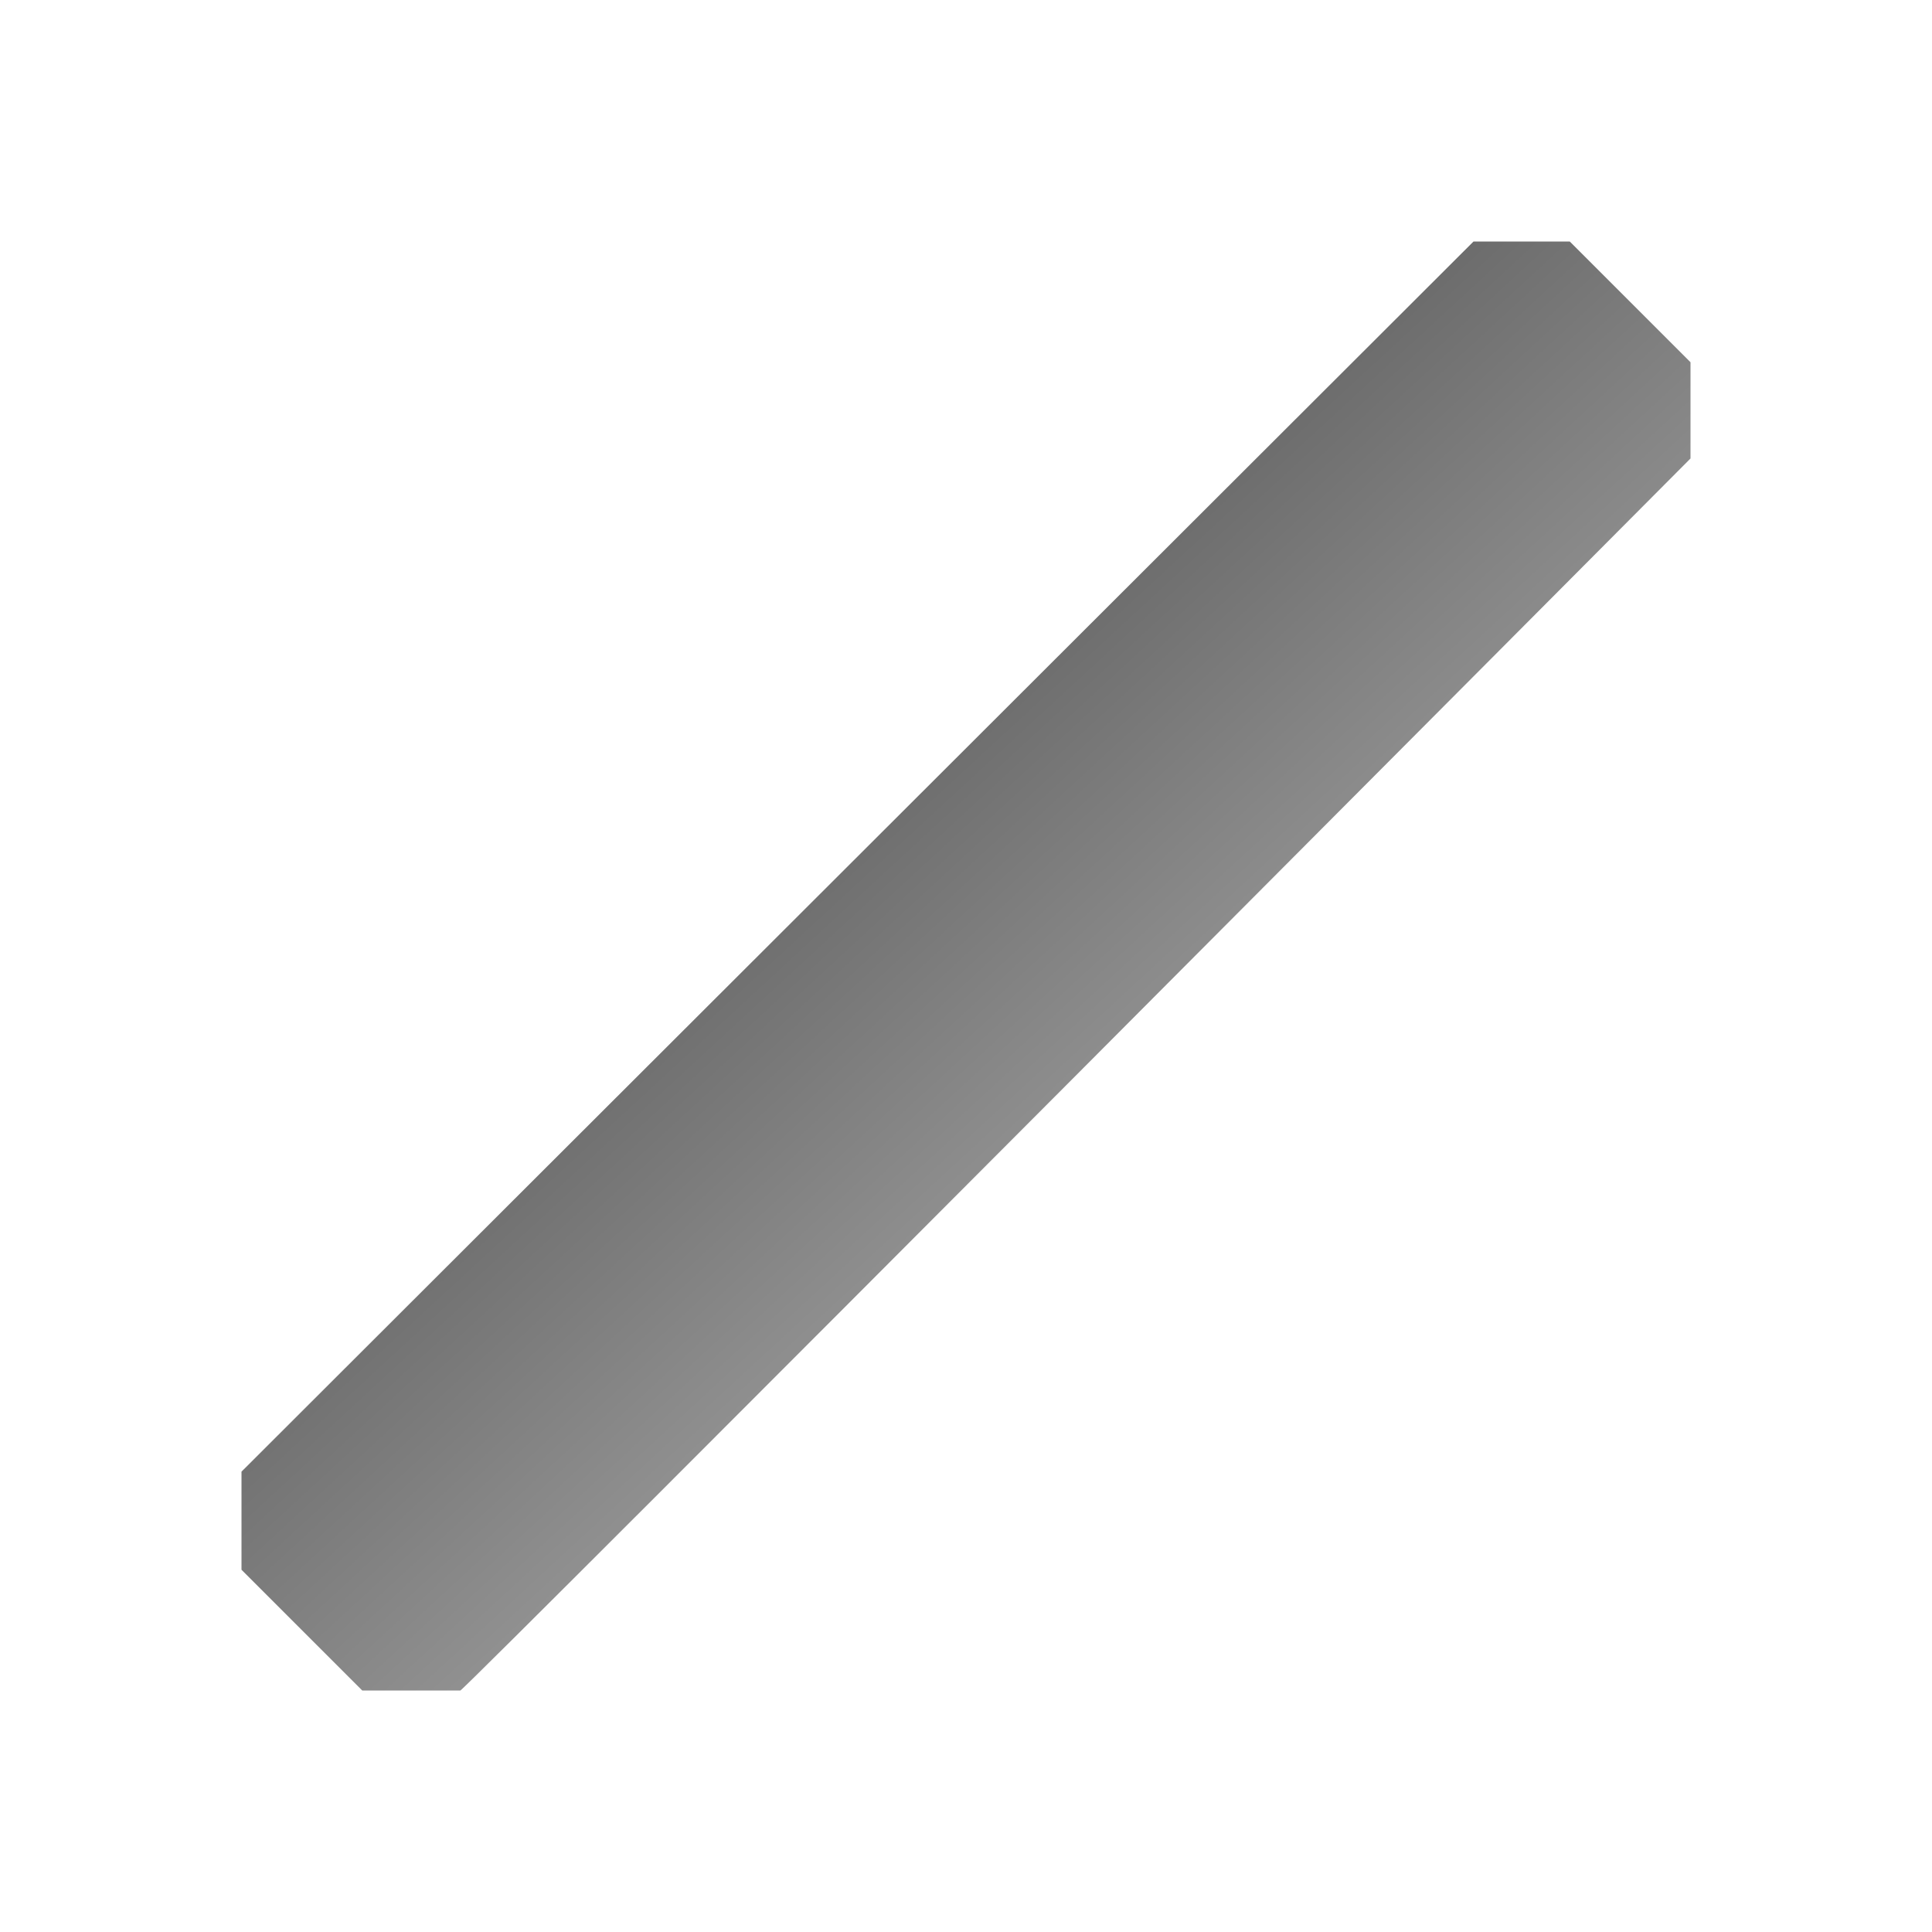 <?xml version="1.0" encoding="UTF-8" standalone="no"?>
<!-- Created with Inkscape (http://www.inkscape.org/) -->

<svg
   xmlns:dc="http://purl.org/dc/elements/1.1/"
   xmlns:cc="http://creativecommons.org/ns#"
   xmlns:rdf="http://www.w3.org/1999/02/22-rdf-syntax-ns#"
   xmlns:svg="http://www.w3.org/2000/svg"
   xmlns="http://www.w3.org/2000/svg"
   xmlns:xlink="http://www.w3.org/1999/xlink"
   xmlns:sodipodi="http://sodipodi.sourceforge.net/DTD/sodipodi-0.dtd"
   xmlns:inkscape="http://www.inkscape.org/namespaces/inkscape"
   width="32"
   height="32"
   id="svg5453"
   version="1.1"
   inkscape:version="0.91 r13725"
   sodipodi:docname="graphicfiltersobel.svg"
   viewBox="0 0 32 32">
  <defs
     id="defs5455">
    <linearGradient
       id="linearGradient4450">
      <stop
         id="stop4452"
         offset="0"
         style="stop-color:#4d4d4d;stop-opacity:1;" />
      <stop
         id="stop4454"
         offset="1"
         style="stop-color:#b3b3b3;stop-opacity:1;" />
    </linearGradient>
    <linearGradient
       inkscape:collect="always"
       xlink:href="#linearGradient4450"
       id="linearGradient4519"
       gradientUnits="userSpaceOnUse"
       gradientTransform="matrix(0.707,-0.707,0.707,0.707,-675.533,-55.846)"
       x1="438.185"
       y1="531.305"
       x2="437.478"
       y2="548.983" />
  </defs>
  <sodipodi:namedview
     id="base"
     pagecolor="#ffffff"
     bordercolor="#666666"
     borderopacity="1.0"
     inkscape:pageopacity="0"
     inkscape:pageshadow="2"
     inkscape:zoom="12.492181"
     inkscape:cx="3.5336866"
     inkscape:cy="12.10403"
     inkscape:document-units="px"
     inkscape:current-layer="layer1"
     showgrid="true"
     fit-margin-top="0"
     fit-margin-left="0"
     fit-margin-right="0"
     fit-margin-bottom="0"
     inkscape:window-width="1883"
     inkscape:window-height="1051"
     inkscape:window-x="33"
     inkscape:window-y="0"
     inkscape:window-maximized="1"
     inkscape:showpageshadow="false"
     borderlayer="true"
     showguides="true"
     inkscape:guide-bbox="true"
     inkscape:object-nodes="true"
     inkscape:snap-bbox="true"
     inkscape:snap-global="true">
    <inkscape:grid
       type="xygrid"
       id="grid4063" />
    <sodipodi:guide
       position="4,24"
       orientation="28,0"
       id="guide4280" />
    <sodipodi:guide
       position="13,4"
       orientation="0,28"
       id="guide4282" />
    <sodipodi:guide
       position="28,25"
       orientation="-28,0"
       id="guide4284" />
    <sodipodi:guide
       position="15,28"
       orientation="0,-28"
       id="guide4286" />
  </sodipodi:namedview>
  <g
     inkscape:label="Capa 1"
     inkscape:groupmode="layer"
     id="layer1"
     transform="translate(-384.571,-515.798)">
    <rect
       style="fill:#4d4d4d;fill-opacity:1;stroke:none"
       id="rect4035"
       width="0"
       height="11"
       x="348.103"
       y="529.418" />
    <rect
       style="fill:#4d4d4d;fill-opacity:1;stroke:none"
       id="rect4035-5"
       width="0"
       height="11"
       x="366.144"
       y="527.367" />
    <rect
       style="fill:#4d4d4d;fill-opacity:1;stroke:none"
       id="rect4035-8"
       width="0"
       height="11"
       x="348.103"
       y="529.418" />
    <rect
       style="fill:#4d4d4d;fill-opacity:1;stroke:none"
       id="rect4035-59"
       width="0"
       height="11"
       x="348.103"
       y="529.418" />
    <rect
       style="fill:#4d4d4d;fill-opacity:1;stroke:none"
       id="rect4035-6"
       width="0"
       height="11"
       x="340.795"
       y="524.584" />
    <rect
       style="fill:#4d4d4d;fill-opacity:1;stroke:none"
       id="rect4035-5-1"
       width="0"
       height="11"
       x="358.836"
       y="522.532" />
    <rect
       style="fill:#4d4d4d;fill-opacity:1;stroke:none"
       id="rect4035-8-3"
       width="0"
       height="11"
       x="340.795"
       y="524.584" />
    <rect
       style="fill:#4d4d4d;fill-opacity:1;stroke:none"
       id="rect4035-59-4"
       width="0"
       height="11"
       x="340.795"
       y="524.584" />
    <rect
       style="fill:#4d4d4d;fill-opacity:1;stroke:none"
       id="rect4035-1"
       width="0"
       height="11"
       x="346.81"
       y="528.8" />
    <rect
       style="fill:#4d4d4d;fill-opacity:1;stroke:none"
       id="rect4035-5-0"
       width="0"
       height="11"
       x="364.851"
       y="526.749" />
    <rect
       style="fill:#4d4d4d;fill-opacity:1;stroke:none"
       id="rect4035-8-1"
       width="0"
       height="11"
       x="346.81"
       y="528.8" />
    <rect
       style="fill:#4d4d4d;fill-opacity:1;stroke:none"
       id="rect4035-59-1"
       width="0"
       height="11"
       x="346.81"
       y="528.8" />
    <path
       style="fill:url(#linearGradient4519);fill-opacity:1;stroke:none"
       d="M 24.406,4 4,24.375 4,26 6,28 7.625,28 C 7.687,28.003 28,7.594 28,7.594 L 28,6 26,4 Z"
       transform="translate(384.571,515.798)"
       id="rect4132"
       inkscape:connector-curvature="0"
       sodipodi:nodetypes="ccccccccc" />
    <rect
       style="fill:#4d4d4d;fill-opacity:1;stroke:none"
       id="rect4035-84"
       width="0"
       height="11"
       x="356.103"
       y="521.418" />
    <rect
       style="fill:#4d4d4d;fill-opacity:1;stroke:none"
       id="rect4035-5-4"
       width="0"
       height="11"
       x="374.144"
       y="519.367" />
    <rect
       style="fill:#4d4d4d;fill-opacity:1;stroke:none"
       id="rect4035-8-2"
       width="0"
       height="11"
       x="356.103"
       y="521.418" />
    <rect
       style="fill:#4d4d4d;fill-opacity:1;stroke:none"
       id="rect4035-59-49"
       width="0"
       height="11"
       x="356.103"
       y="521.418" />
    <rect
       style="fill:#4d4d4d;fill-opacity:1;stroke:none"
       id="rect4035-6-1"
       width="0"
       height="11"
       x="348.795"
       y="516.584" />
    <rect
       style="fill:#4d4d4d;fill-opacity:1;stroke:none"
       id="rect4035-5-1-7"
       width="0"
       height="11"
       x="366.836"
       y="514.532" />
    <rect
       style="fill:#4d4d4d;fill-opacity:1;stroke:none"
       id="rect4035-8-3-1"
       width="0"
       height="11"
       x="348.795"
       y="516.584" />
    <rect
       style="fill:#4d4d4d;fill-opacity:1;stroke:none"
       id="rect4035-59-4-6"
       width="0"
       height="11"
       x="348.795"
       y="516.584" />
    <rect
       style="fill:#4d4d4d;fill-opacity:1;stroke:none"
       id="rect4035-1-1"
       width="0"
       height="11"
       x="354.81"
       y="520.8" />
    <rect
       style="fill:#4d4d4d;fill-opacity:1;stroke:none"
       id="rect4035-5-0-5"
       width="0"
       height="11"
       x="372.851"
       y="518.749" />
    <rect
       style="fill:#4d4d4d;fill-opacity:1;stroke:none"
       id="rect4035-8-1-5"
       width="0"
       height="11"
       x="354.81"
       y="520.8" />
    <rect
       style="fill:#4d4d4d;fill-opacity:1;stroke:none"
       id="rect4035-59-1-9"
       width="0"
       height="11"
       x="354.81"
       y="520.8" />
  </g>
</svg>
